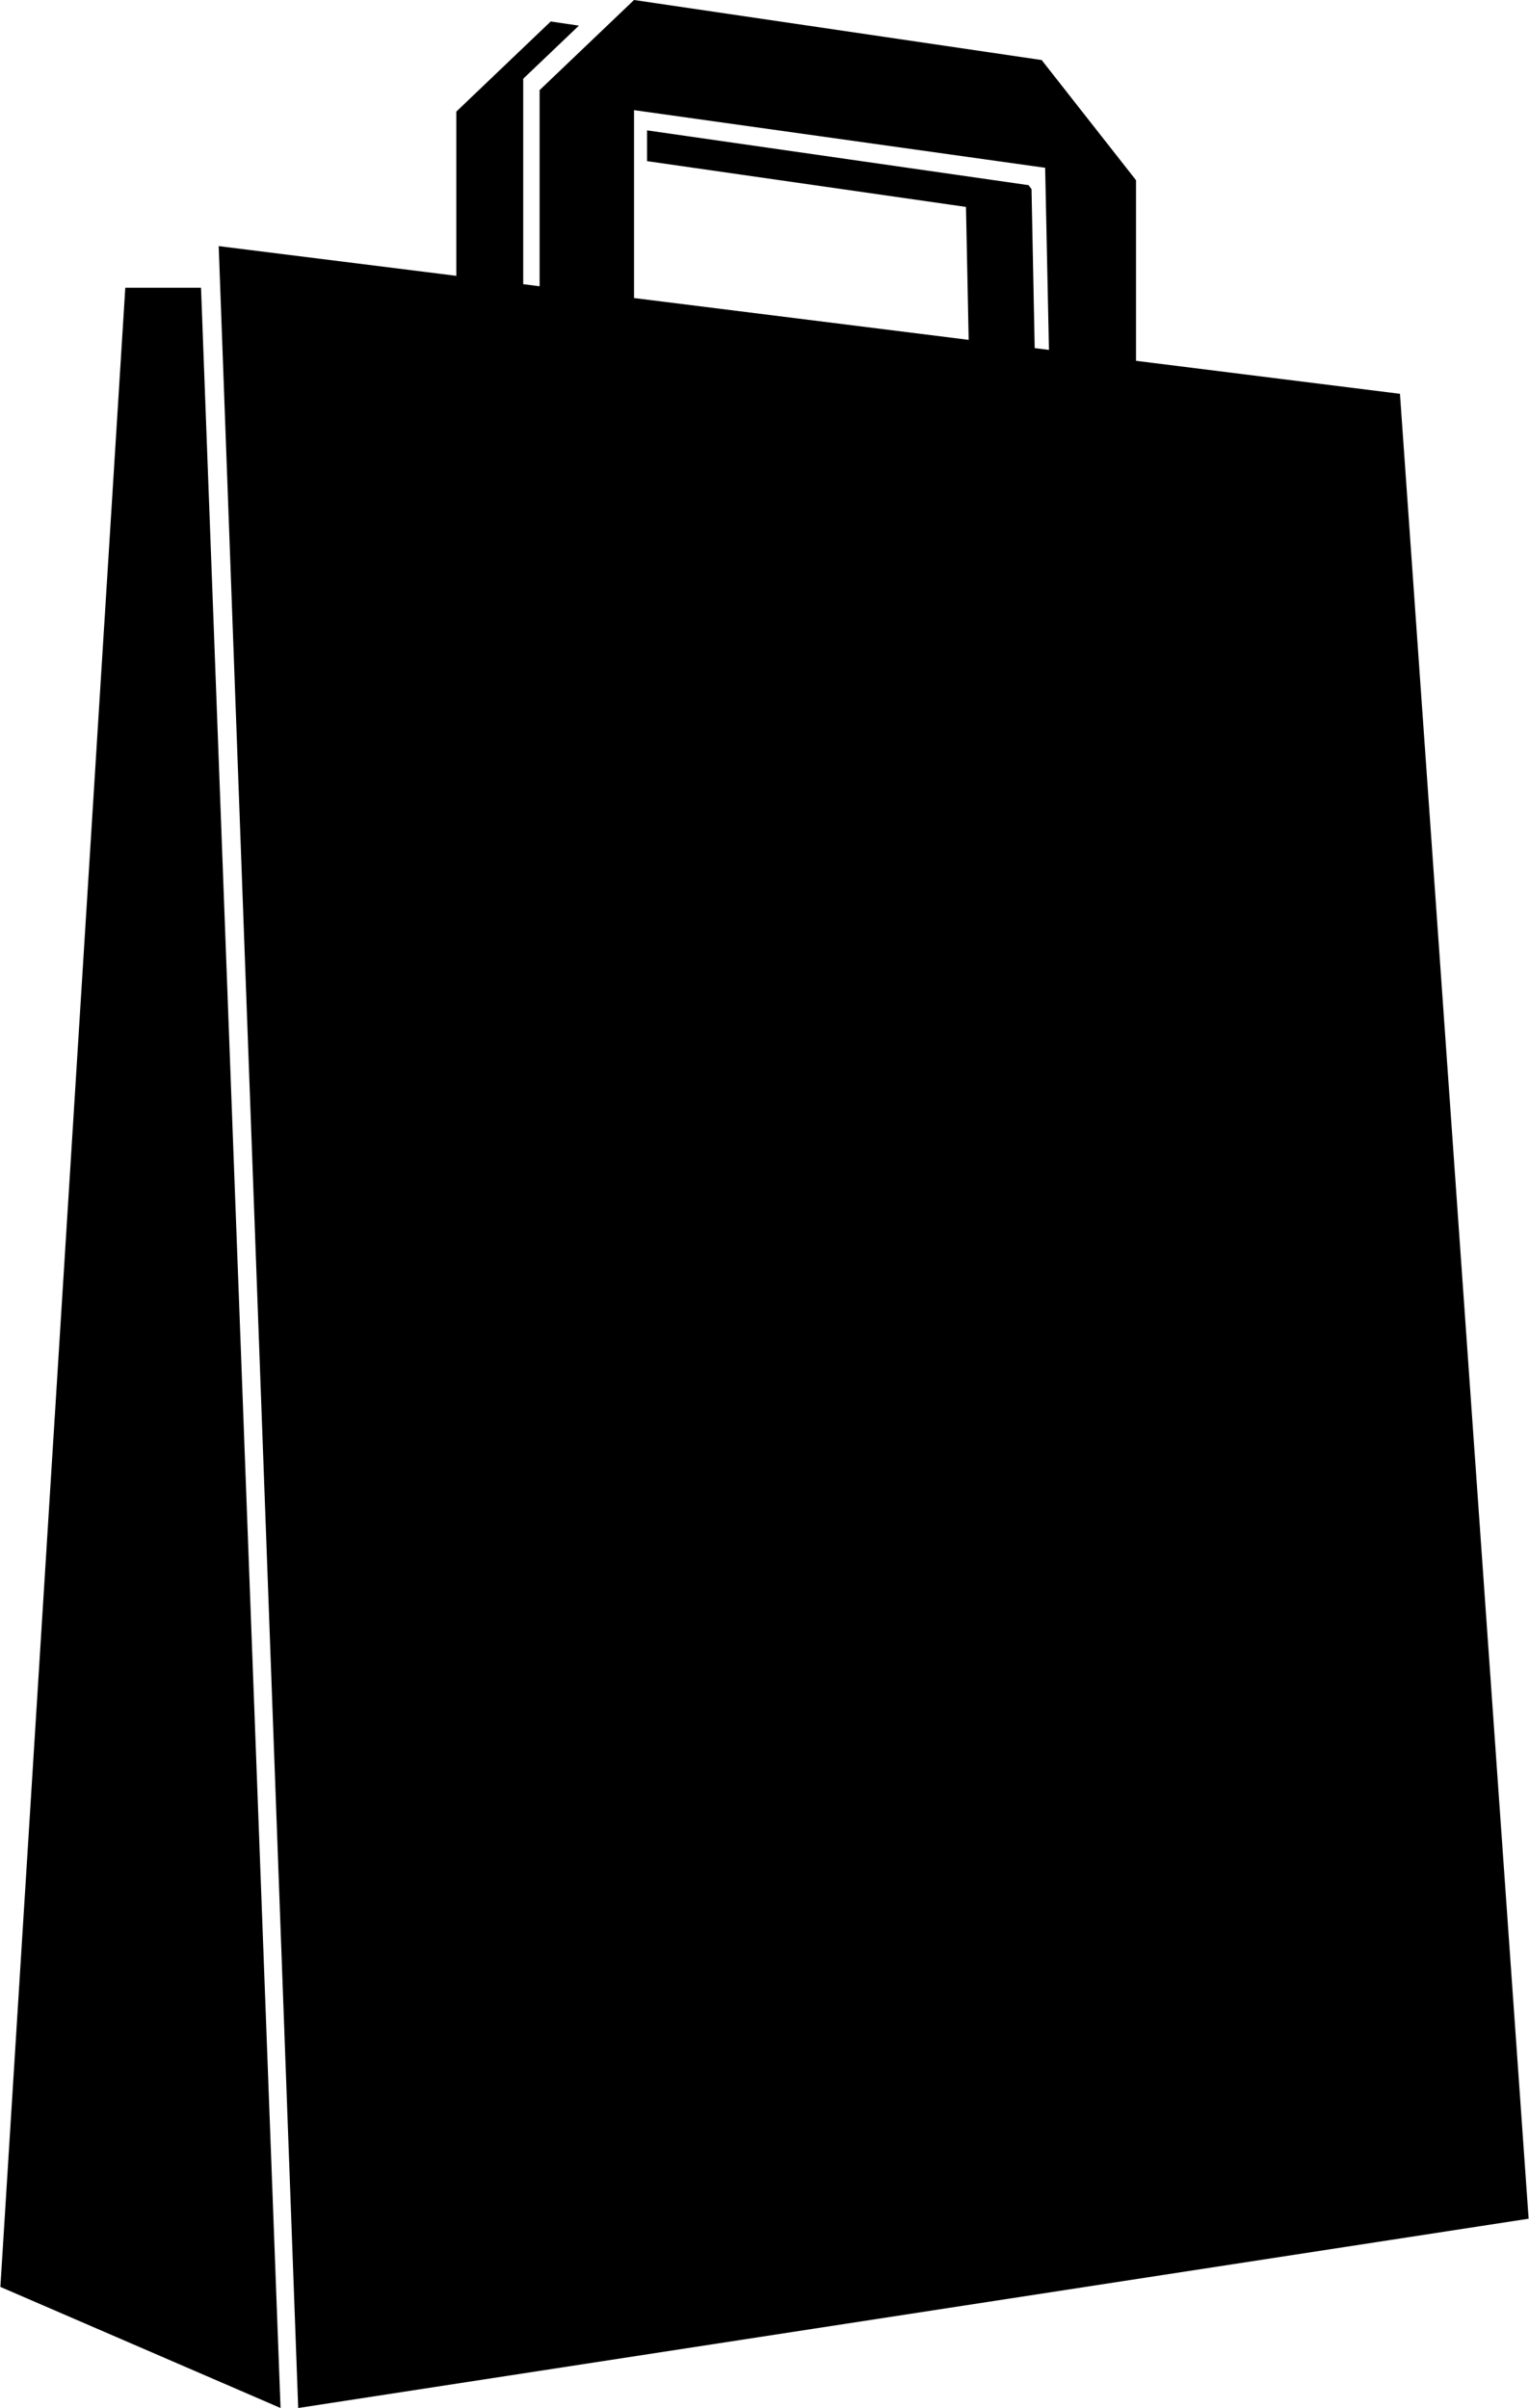 <?xml version="1.0" ?>
<svg xmlns="http://www.w3.org/2000/svg" xmlns:ev="http://www.w3.org/2001/xml-events" xmlns:xlink="http://www.w3.org/1999/xlink" baseProfile="full" enable-background="new 0 0 63.469 100" height="600px" version="1.1" viewBox="0 0 63.469 100" width="381px" x="0px" xml:space="preserve" y="0px">
	<defs/>
	<path d="M 58.125,16.354 L 47.164,14.984 L 47.164,7.484 L 43.246,2.494 L 26.316,0.0 L 22.395,3.742 L 22.395,11.887 L 21.714,11.802 L 21.714,3.27 L 24.026,1.065 L 22.856,0.892 L 18.936,4.634 L 18.936,11.455 L 9.067,10.221 L 12.369,100.0 L 63.469,92.139 L 58.125,16.354 M 42.824,7.854 L 42.699,7.689 L 26.856,5.414 L 26.856,6.692 L 40.102,8.593 L 40.214,14.114 L 26.316,12.377 L 26.316,4.574 L 43.39,6.968 L 43.548,14.531 L 42.956,14.457 L 42.824,7.854" fill="#000000"/>
	<path d="M 8.333,11.95 L 5.188,11.95 L 0.0,94.971 L 11.636,100.0 L 8.333,11.95" fill="#000000" points="8.333,11.95 5.188,11.95 0,94.971 11.636,100 "/>
</svg>
